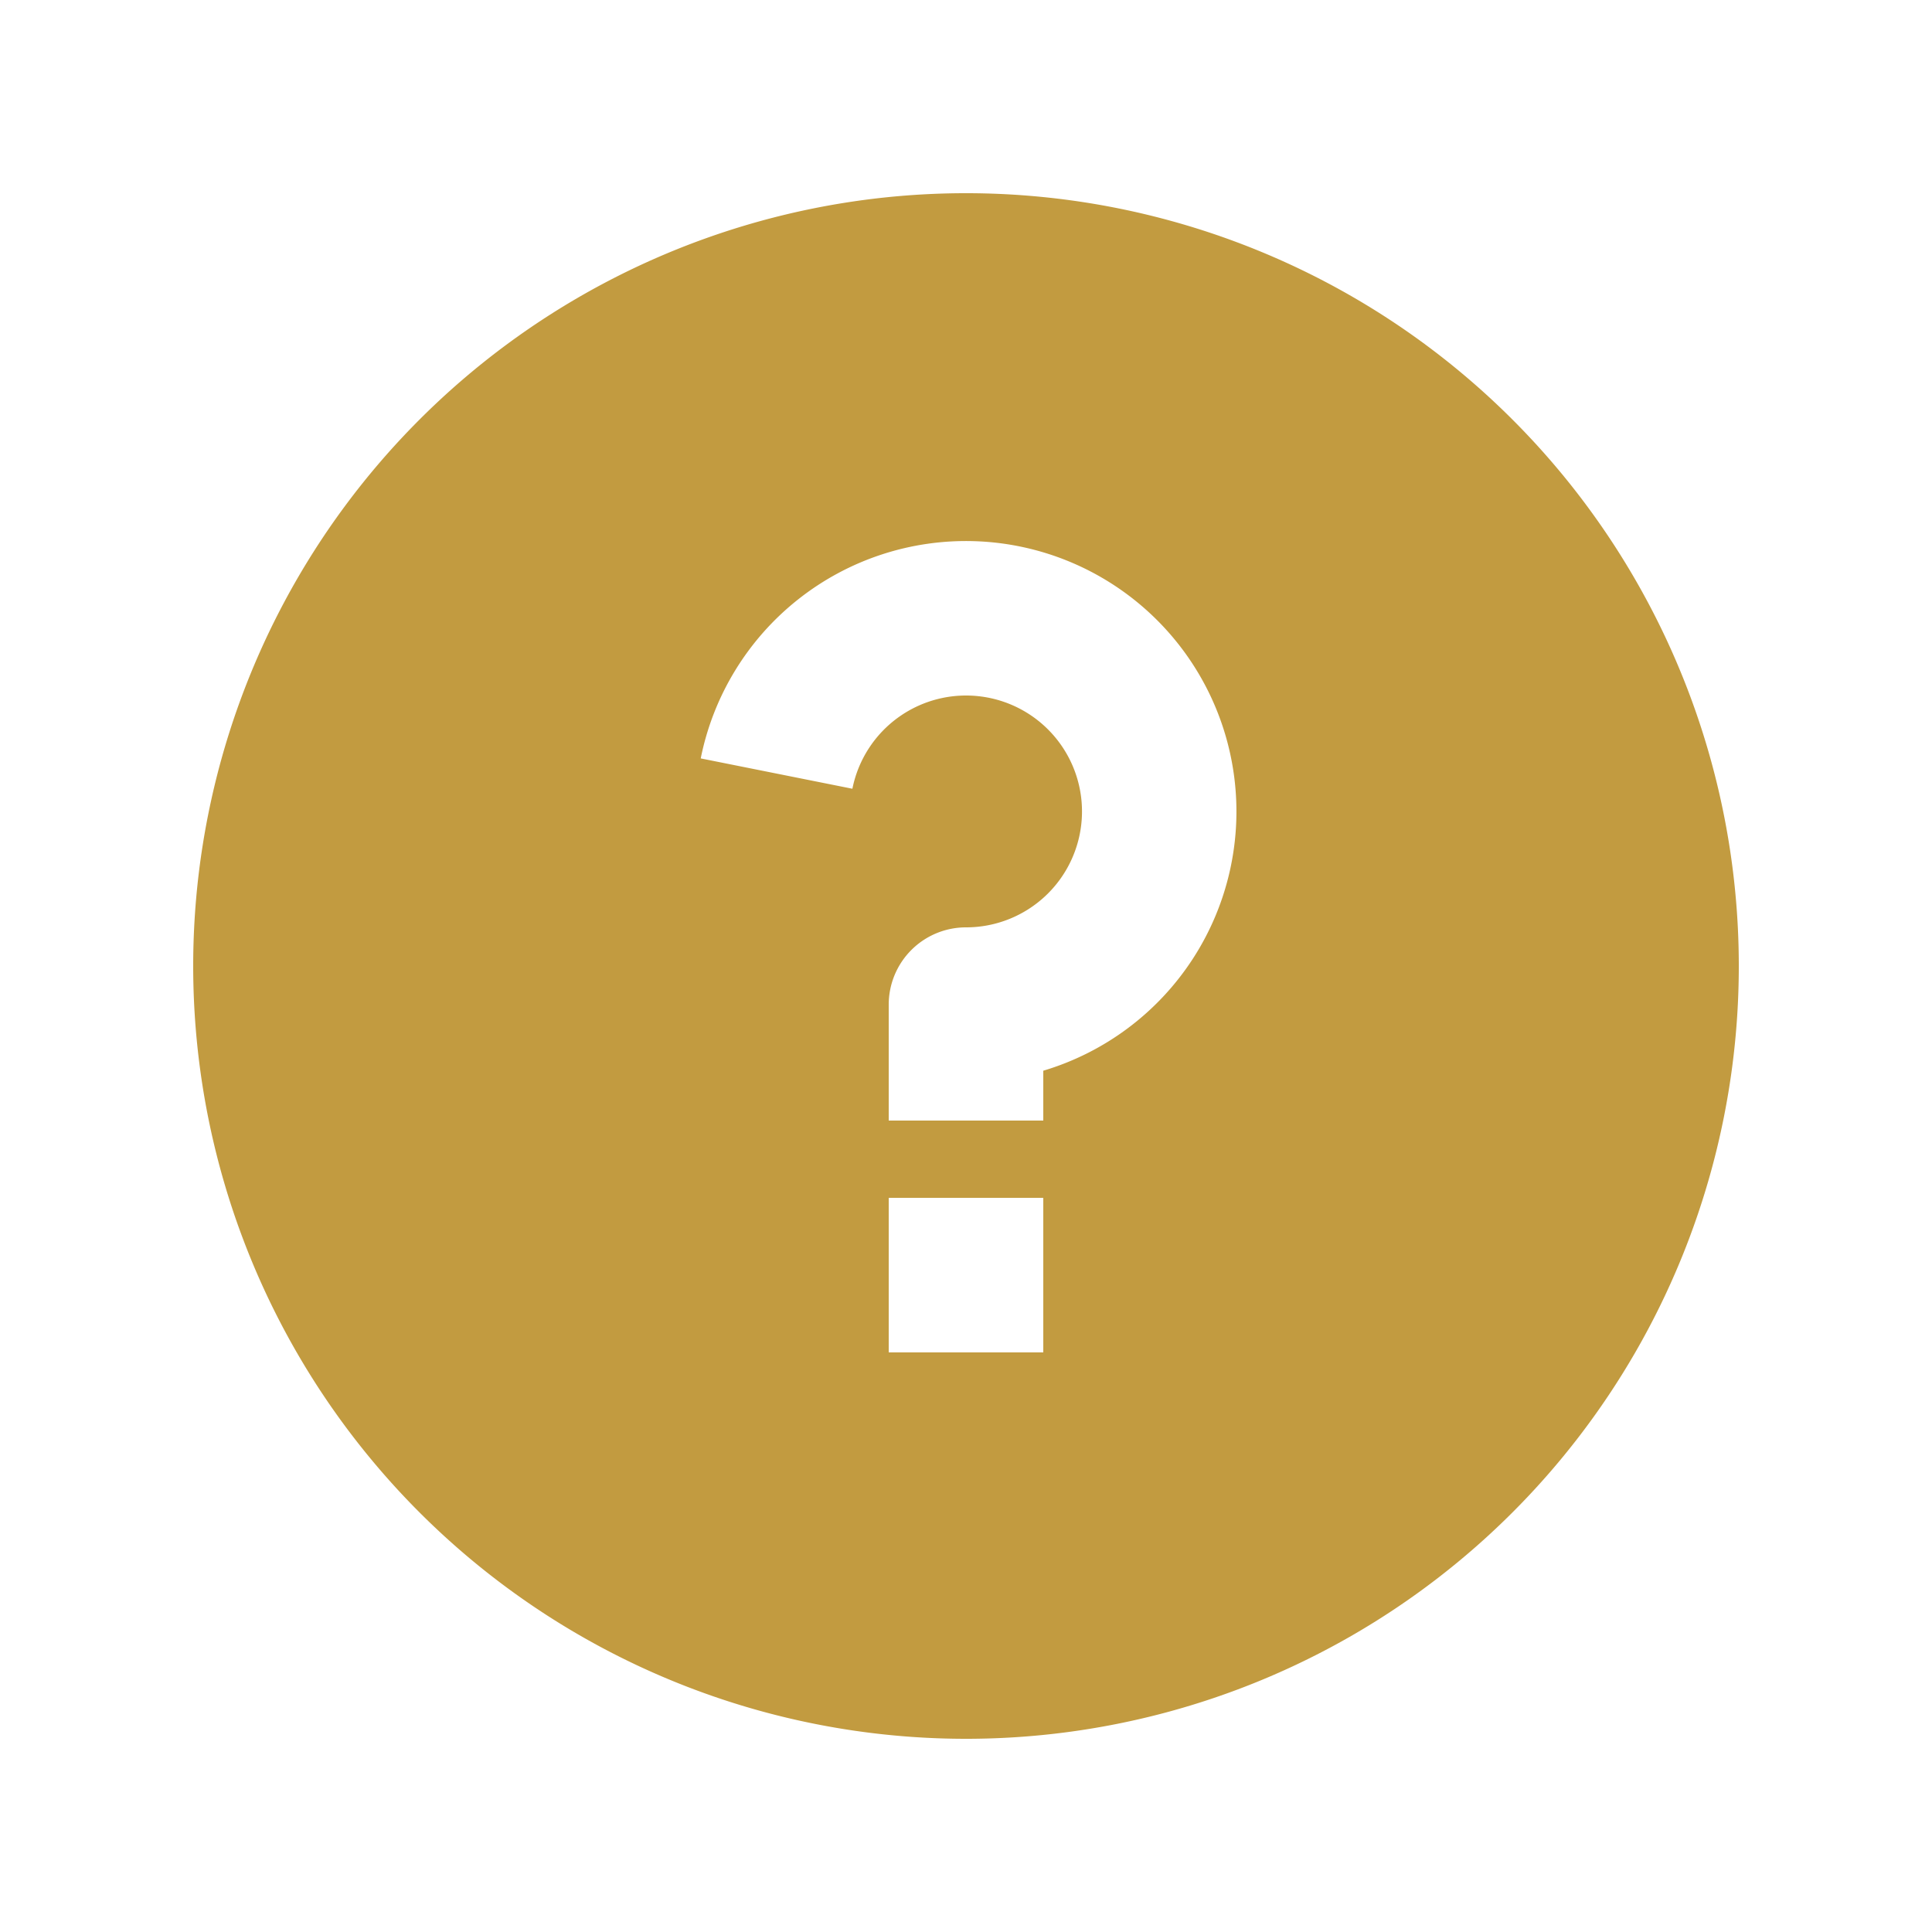 <svg id="question-fill_4_" data-name="question-fill (4)" xmlns="http://www.w3.org/2000/svg" width="20" height="20" viewBox="0 0 20 20">
  <path id="路径_419" data-name="路径 419" d="M0,0H20V20H0Z" fill="none"/>
  <path id="路径_420" data-name="路径 420" d="M10,18a8,8,0,1,1,8-8A8,8,0,0,1,10,18Zm-.8-5.6V14h1.6V12.4Zm1.6-1.316A2.8,2.8,0,1,0,7.254,7.851l1.57.314A1.2,1.2,0,1,1,10,9.6a.8.8,0,0,0-.8.8v1.2h1.6Z" fill="#c29b40"/>
</svg>
